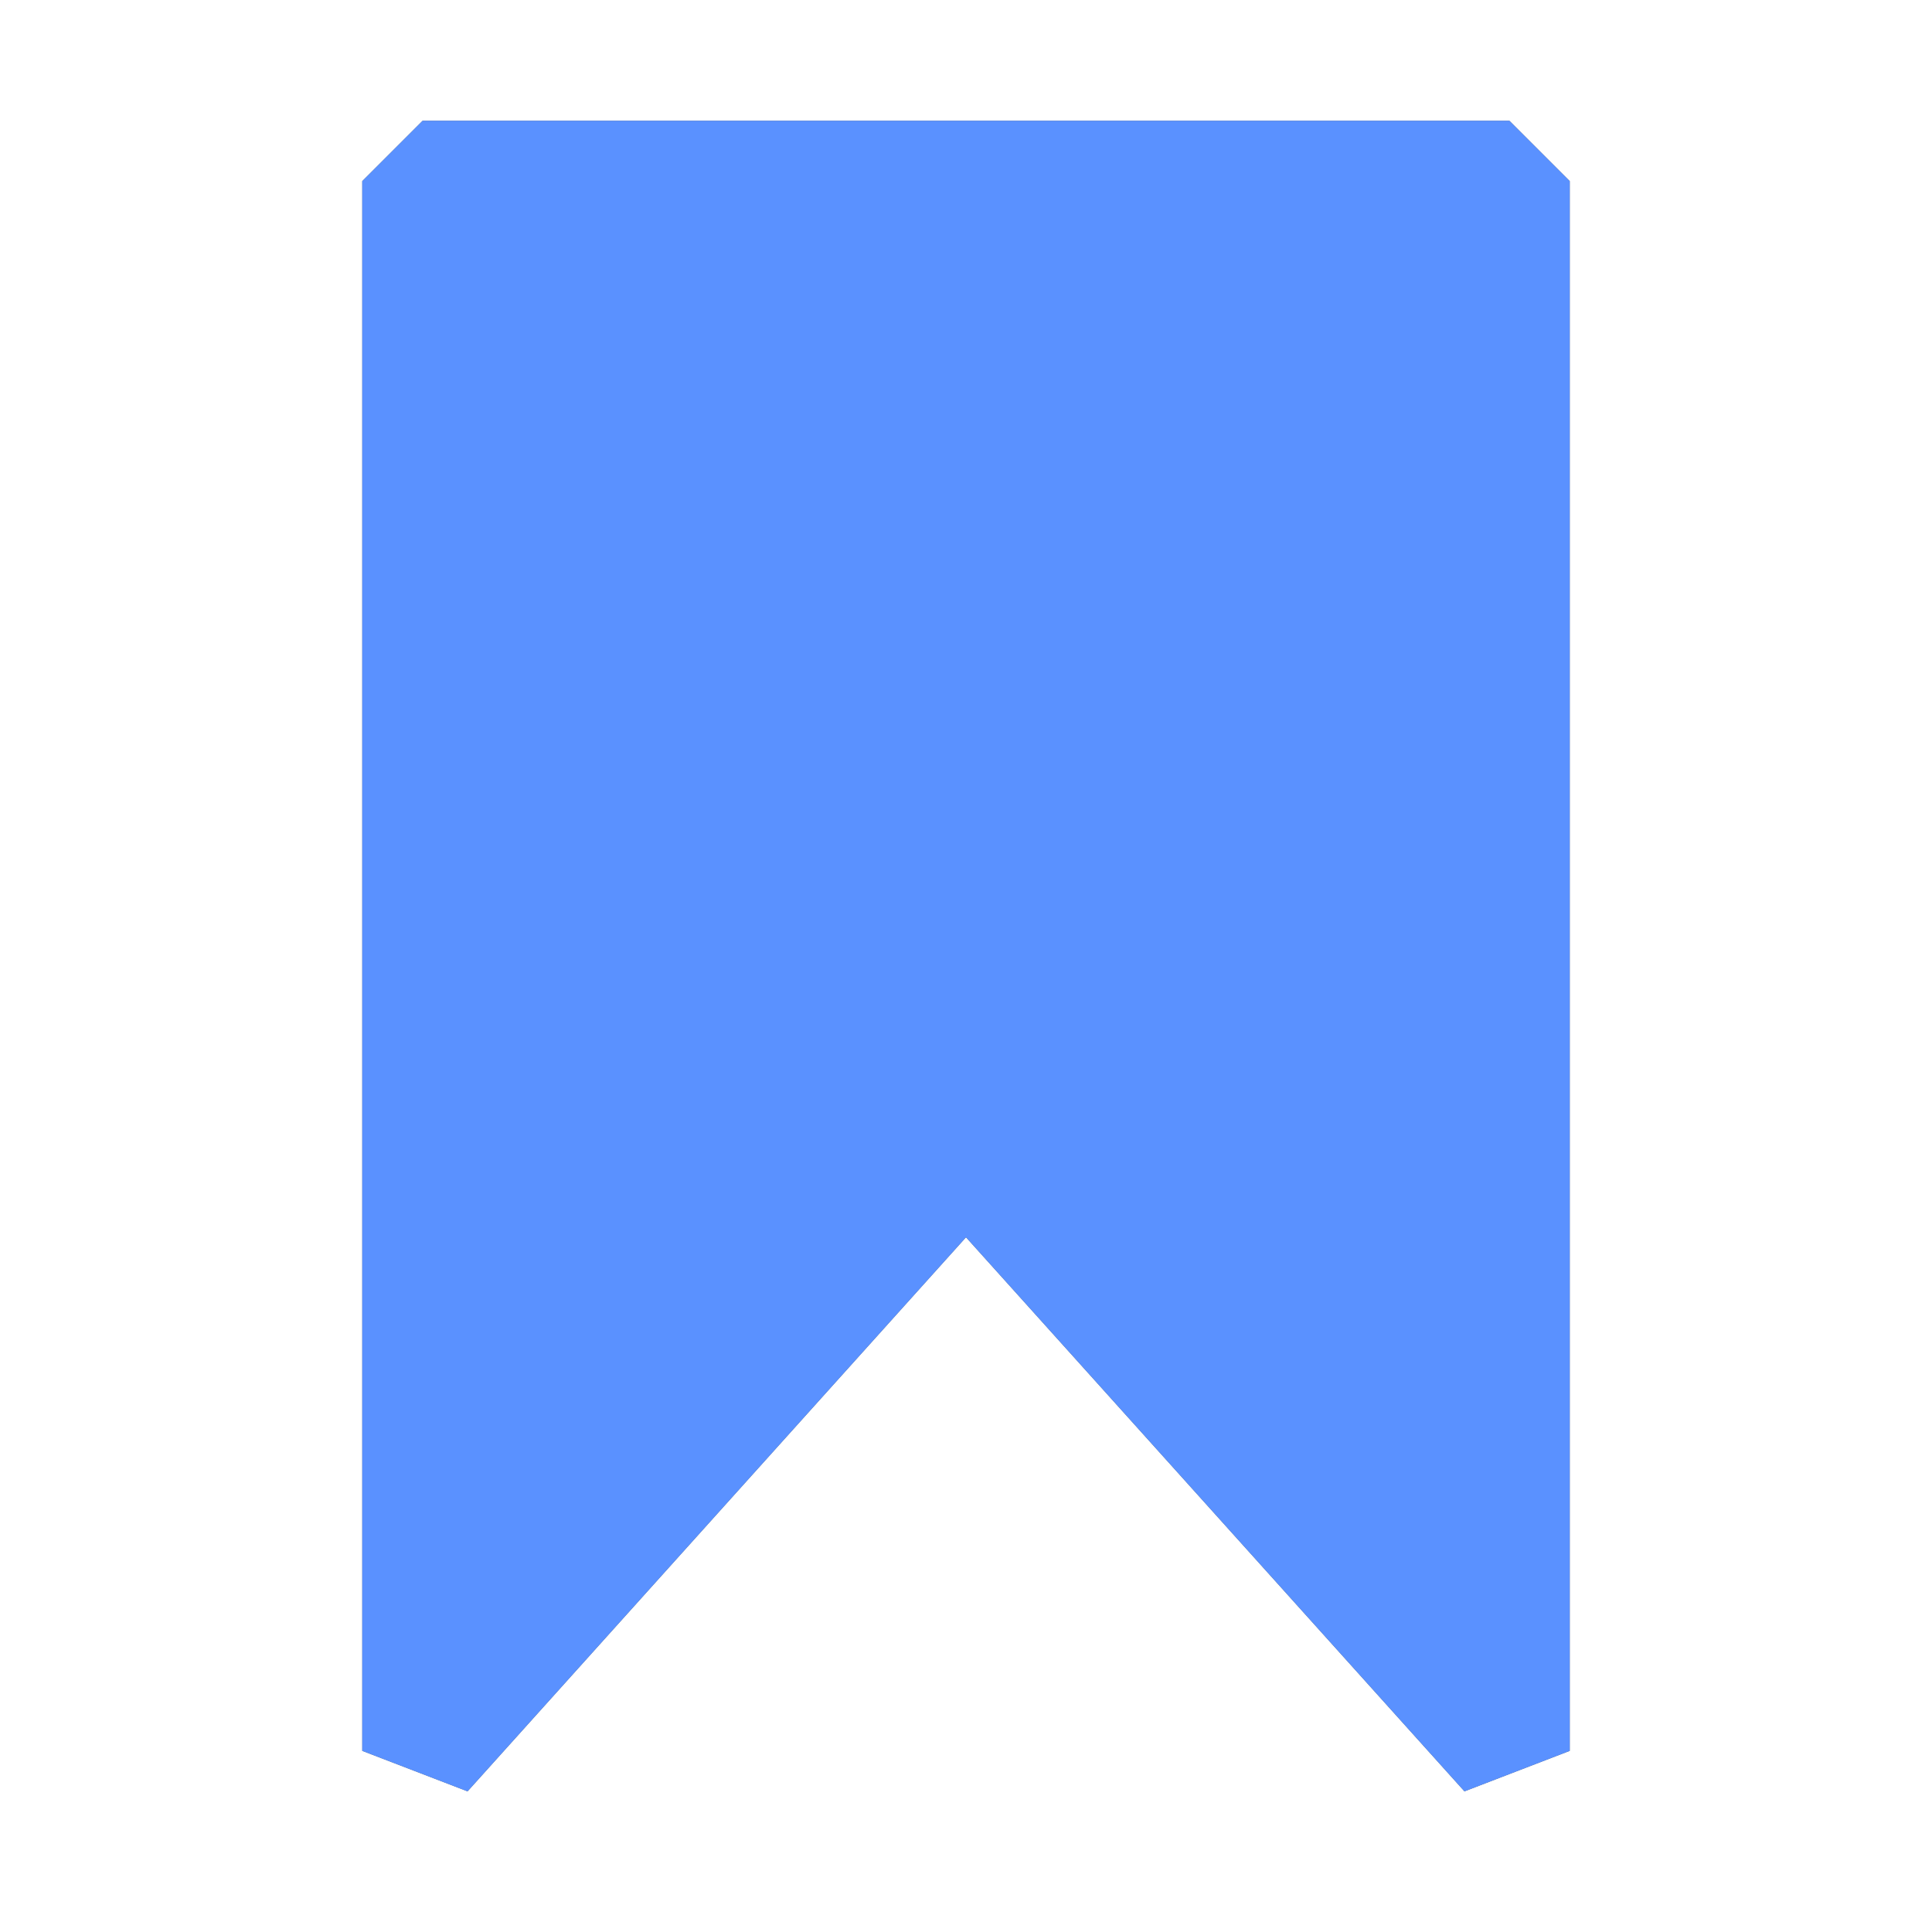 <svg width="24" height="24" viewBox="0 0 24 24" fill="none" xmlns="http://www.w3.org/2000/svg">
<path d="M18.75 1.5H5.25L4.5 2.25V21.75L5.808 22.253L12 15.37L18.192 22.253L19.5 21.75V2.25L18.75 1.5ZM18 19.8L12.558 13.748H11.442L6 19.8V3H18V19.8Z" fill="#626262"/>
<path d="M5.25 1.5H18.75L19.5 2.25V21.75L18.192 22.253L12 15.37L5.808 22.253L4.5 21.75V2.25L5.25 1.5Z" fill="#5A91FF"/>
</svg>
